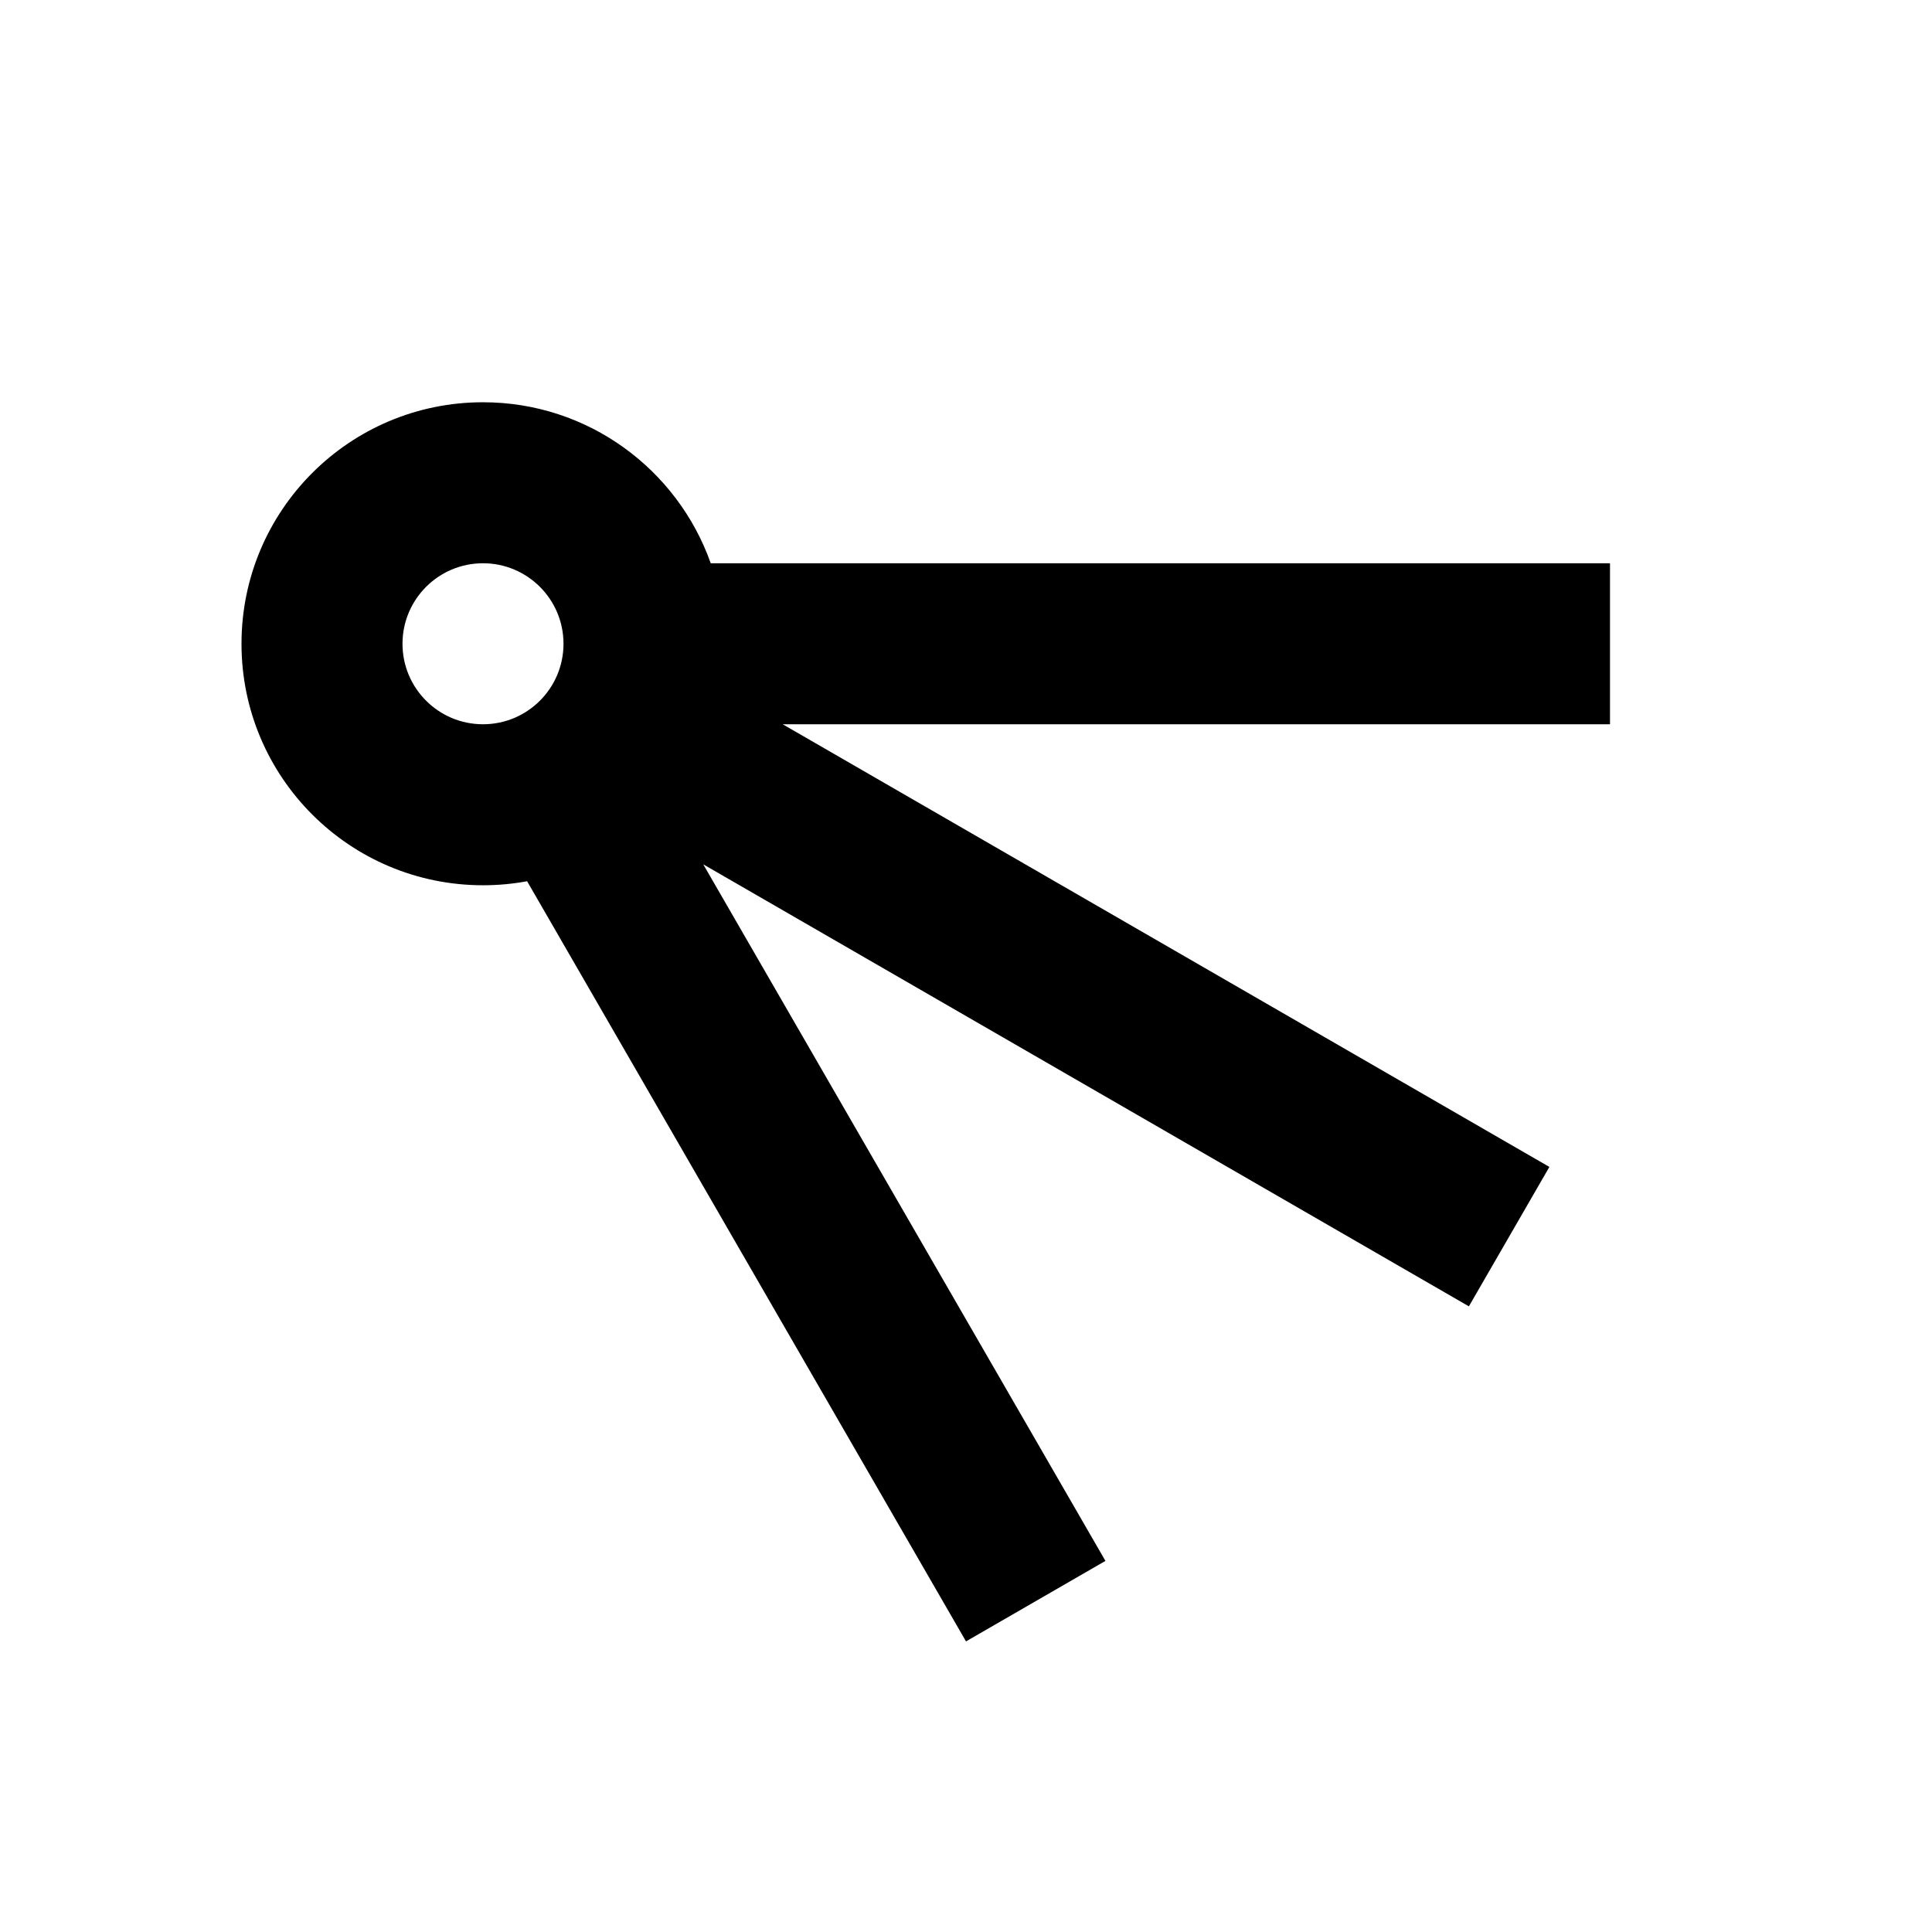 <svg xmlns="http://www.w3.org/2000/svg" width="24" height="24" viewBox="0 0 24 24" fill="none"><rect width="24" height="24" fill="none"/>
<path fill-rule="evenodd" clip-rule="evenodd" d="M8.736 10.737L18.247 16.228L19.247 14.496L9.723 8.997H20V6.997H8.829C8.417 5.832 7.306 4.997 6 4.997C4.343 4.997 3 6.34 3 7.997C3 9.654 4.343 10.997 6 10.997C6.187 10.997 6.37 10.98 6.548 10.947L12 20.39L13.732 19.39L8.736 10.737ZM7 7.997C7 7.445 6.552 6.997 6 6.997C5.448 6.997 5 7.445 5 7.997C5 8.55 5.448 8.997 6 8.997C6.552 8.997 7 8.55 7 7.997Z" fill="#000000"/>
</svg>
